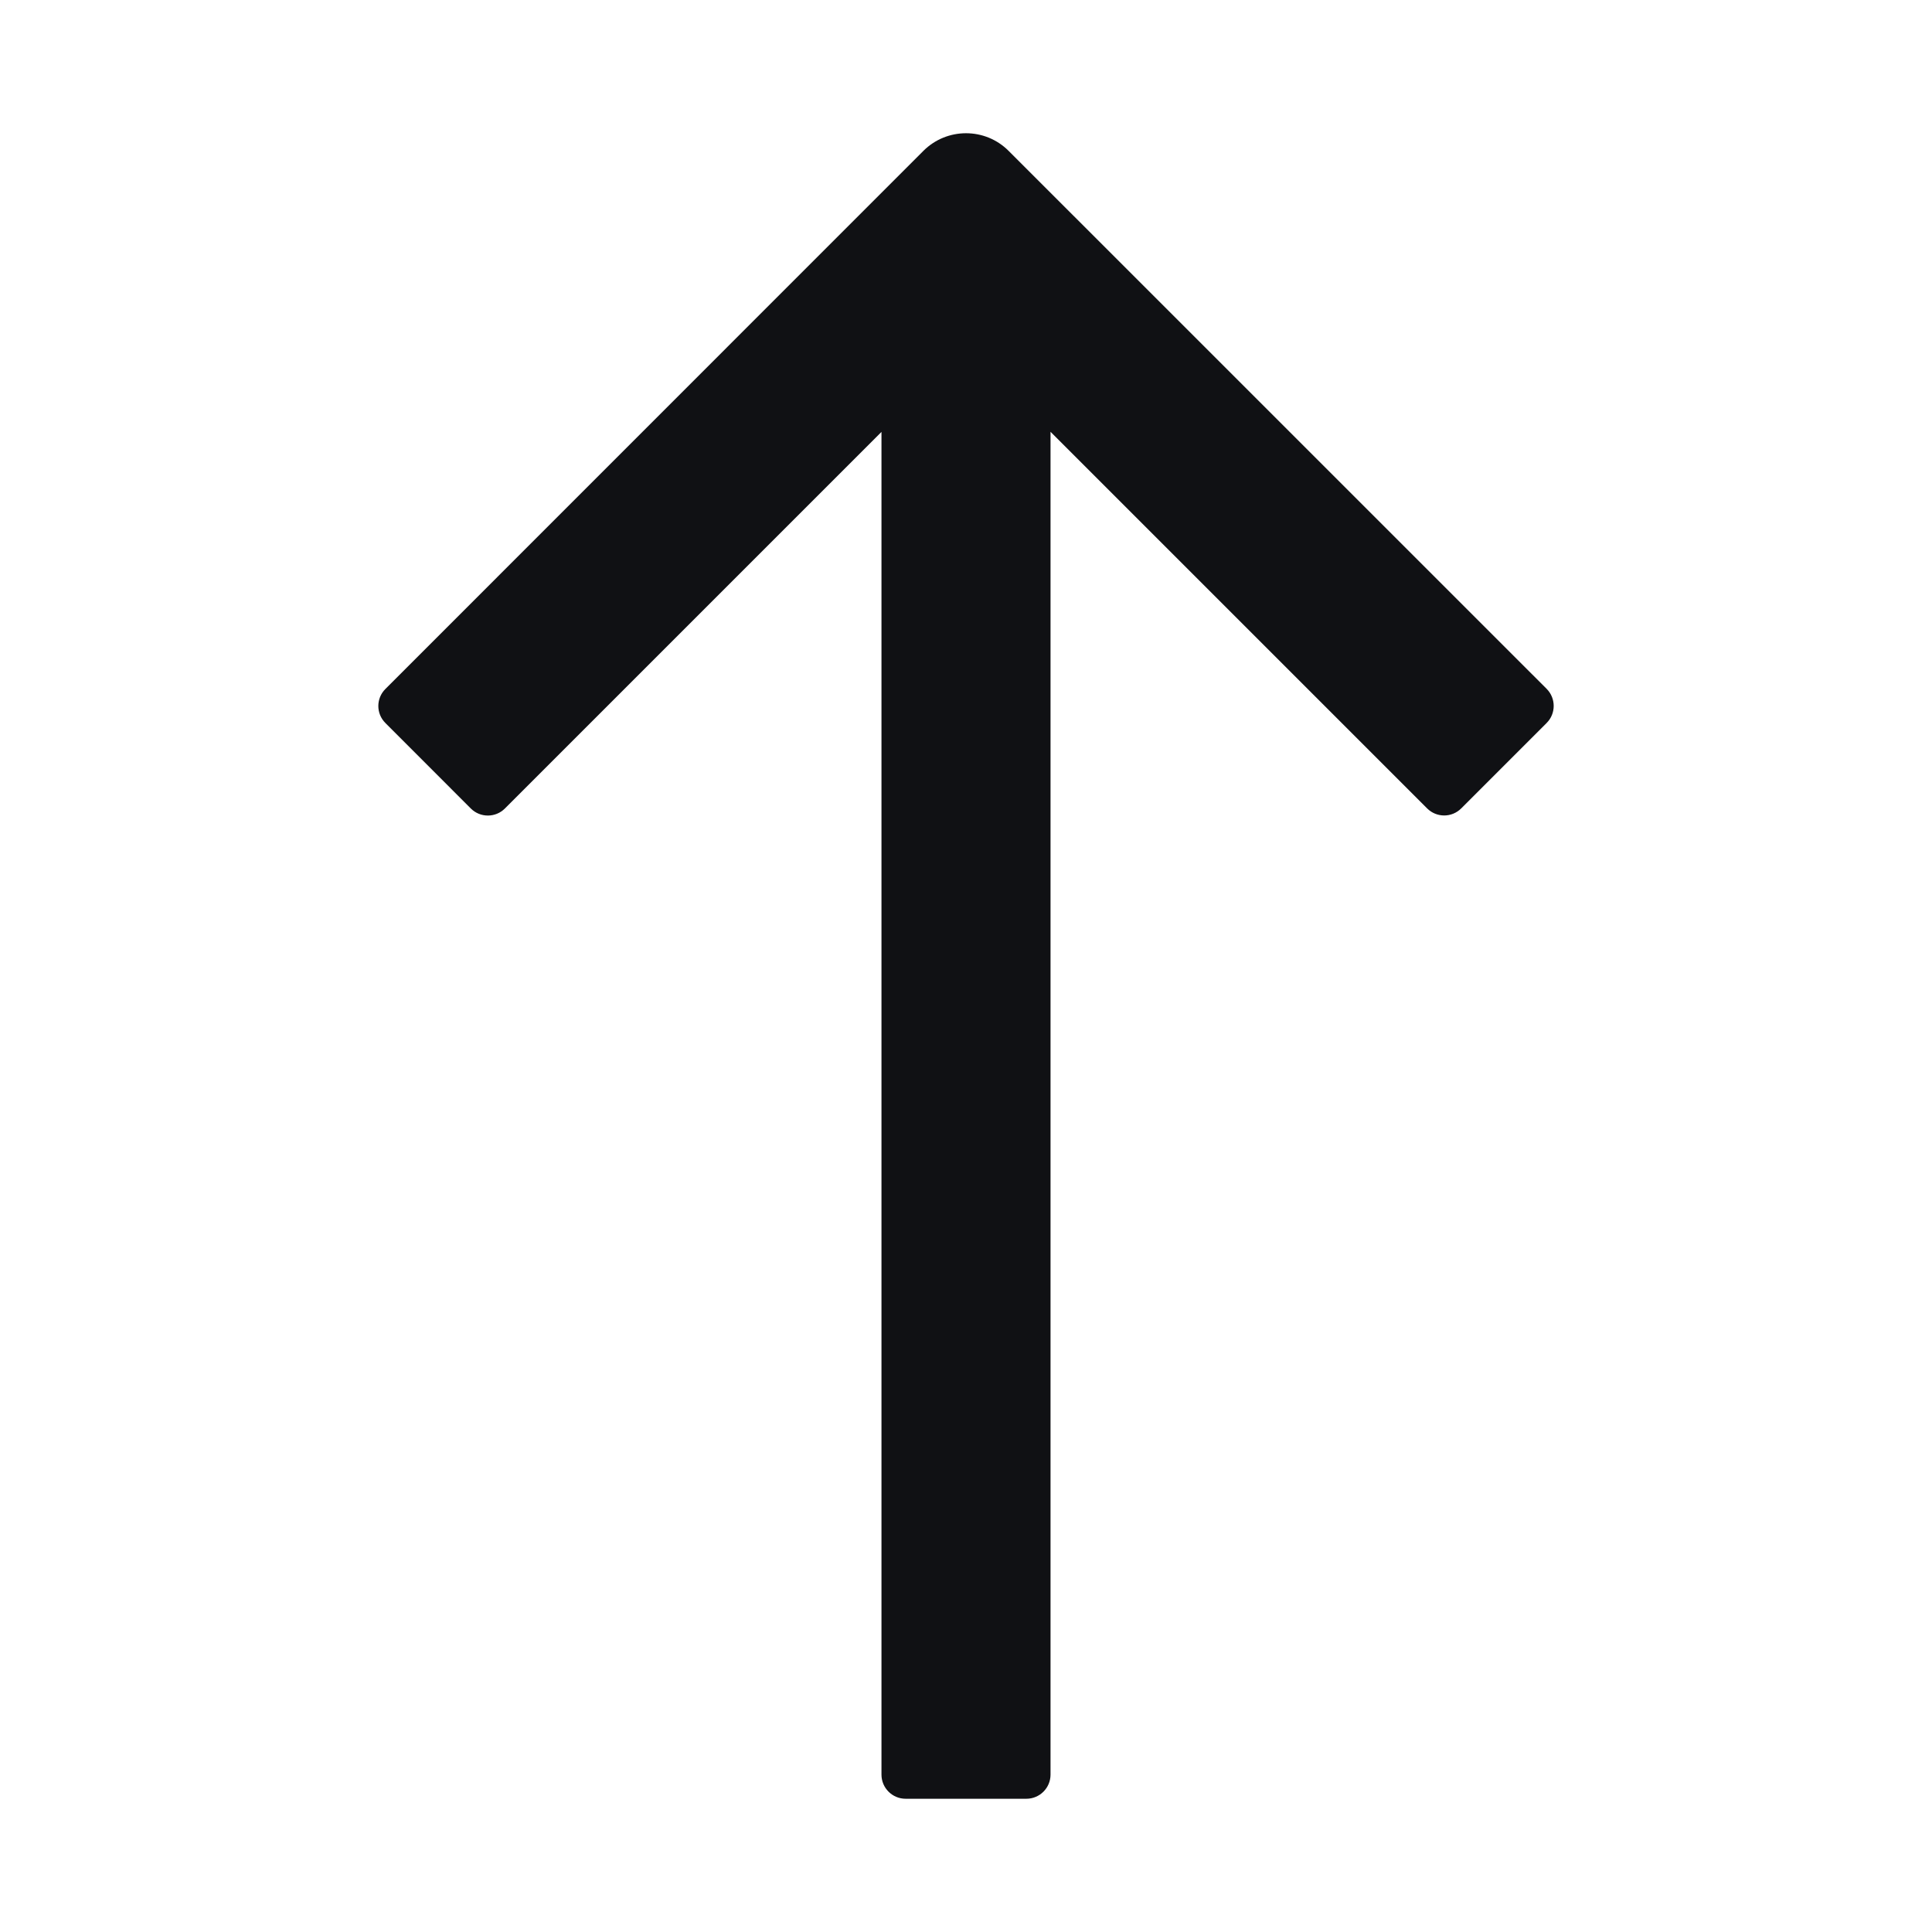 <svg viewBox="0 0 32 32" fill="none" xmlns="http://www.w3.org/2000/svg">
<path d="M17.4 7.152V29.393C17.4 29.614 17.221 29.793 17 29.793H15C14.779 29.793 14.6 29.614 14.6 29.393V7.154L8.363 13.391C8.207 13.547 7.954 13.547 7.798 13.391L6.384 11.976C6.227 11.82 6.227 11.567 6.384 11.411L15.293 2.5C15.684 2.109 16.317 2.109 16.707 2.5L25.617 11.409C25.773 11.566 25.773 11.819 25.617 11.975L24.203 13.389C24.047 13.546 23.793 13.546 23.637 13.389L17.4 7.152Z" fill="#101114"/>
</svg>

